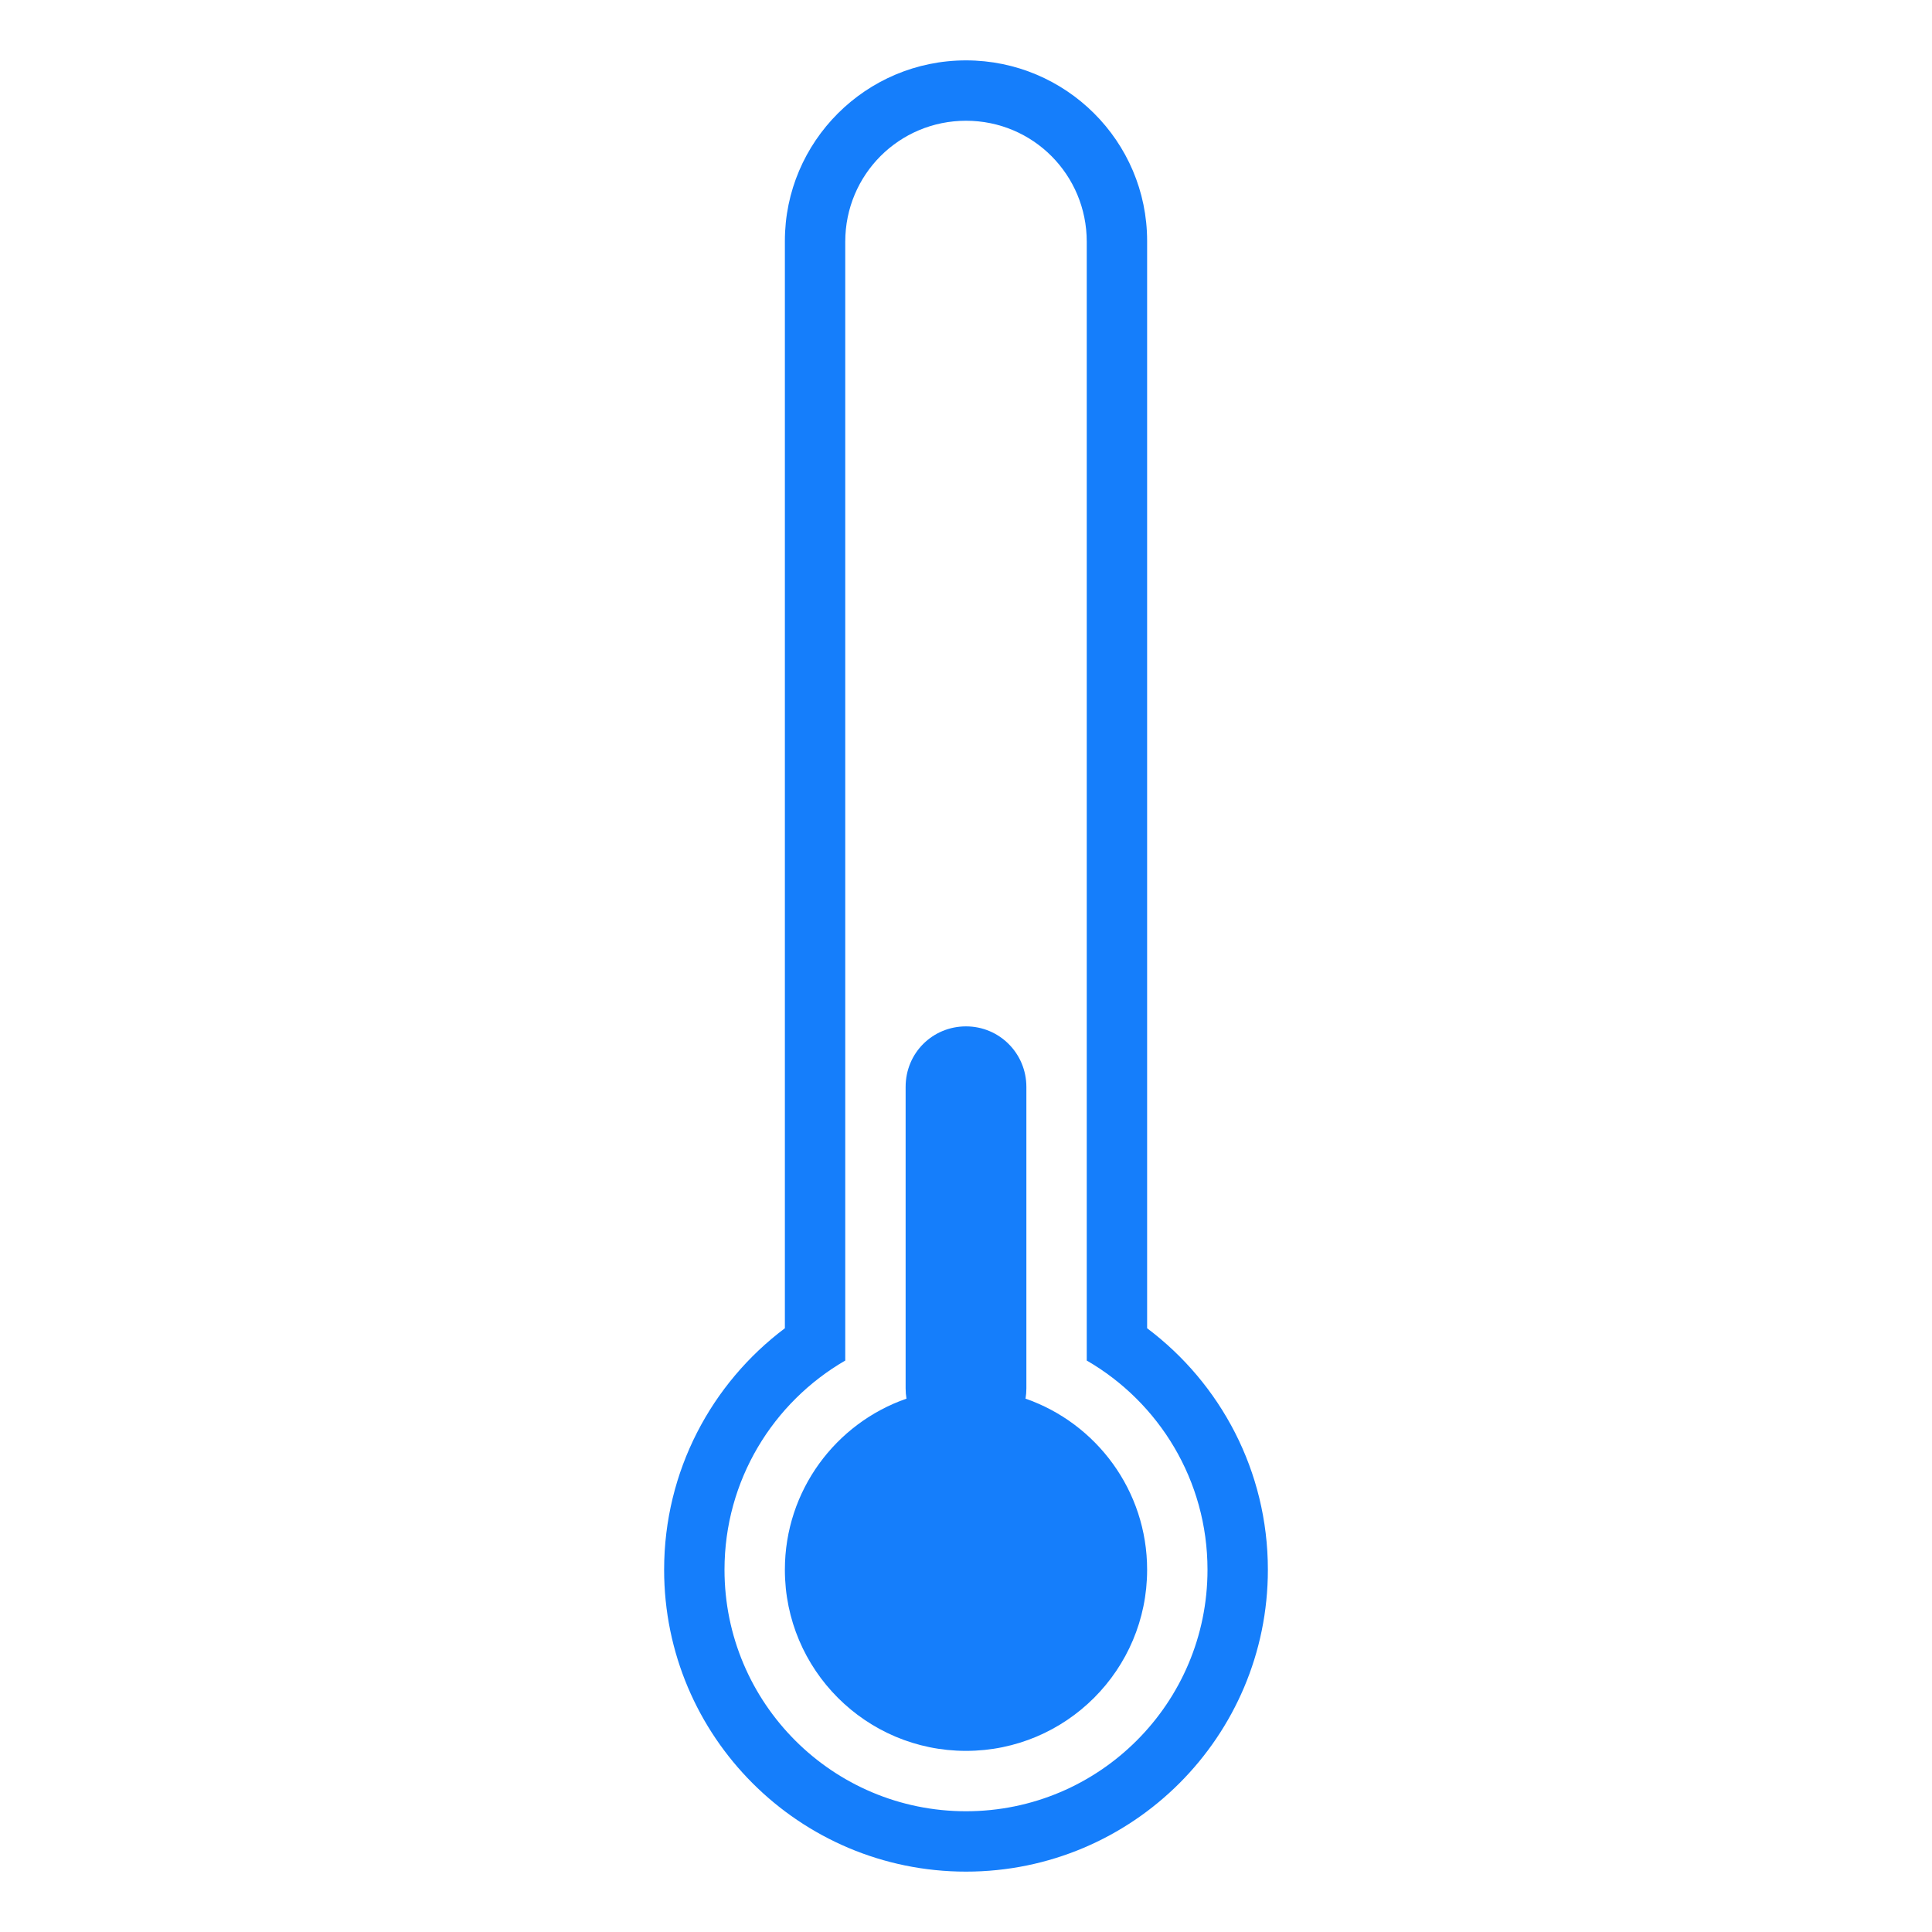 <?xml version="1.0" encoding="UTF-8" standalone="no"?>
<svg width="32px" height="32px" viewBox="0 0 32 32" version="1.1" xmlns="http://www.w3.org/2000/svg" xmlns:xlink="http://www.w3.org/1999/xlink" xmlns:sketch="http://www.bohemiancoding.com/sketch/ns">
    <!-- Generator: Sketch 3.0.3 (7891) - http://www.bohemiancoding.com/sketch -->
    <title>icon 68 thermometer quarter</title>
    <desc>Created with Sketch.</desc>
    <defs></defs>
    <g id="Page-1" stroke="none" stroke-width="1" fill="none" fill-rule="evenodd" sketch:type="MSPage">
        <g id="icon-68-thermometer-quarter" sketch:type="MSArtboardGroup" fill="#157EFB">
            <path d="M16.986,23.166 C18.159,23.574 19,24.689 19,26 C19,27.657 17.657,29 16,29 C14.343,29 13,27.657 13,26 C13,24.689 13.841,23.574 15.014,23.166 C15.005,23.111 15,23.055 15,22.997 L15,18.003 C15,17.438 15.448,17 16,17 C16.556,17 17,17.449 17,18.003 L17,22.997 C17,23.055 16.995,23.111 16.986,23.166 L16.986,23.166 Z M18,22.535 C19.196,23.227 20,24.519 20,26 C20,28.209 18.209,30 16,30 C13.791,30 12,28.209 12,26 C12,24.519 12.804,23.227 14,22.535 L14,4.004 C14,2.89 14.895,2 16,2 C17.112,2 18,2.897 18,4.004 L18,22.535 L18,22.535 L18,22.535 Z M19,22 C20.214,22.912 21,24.364 21,26 C21,28.761 18.761,31 16,31 C13.239,31 11,28.761 11,26 C11,24.364 11.786,22.912 13,22 L13,3.991 C13,2.344 14.343,1 16,1 C17.653,1 19,2.339 19,3.991 L19,22 L19,22 L19,22 Z" id="thermometer-quarter" sketch:type="MSShapeGroup"></path>
        </g>
    </g>
</svg>
